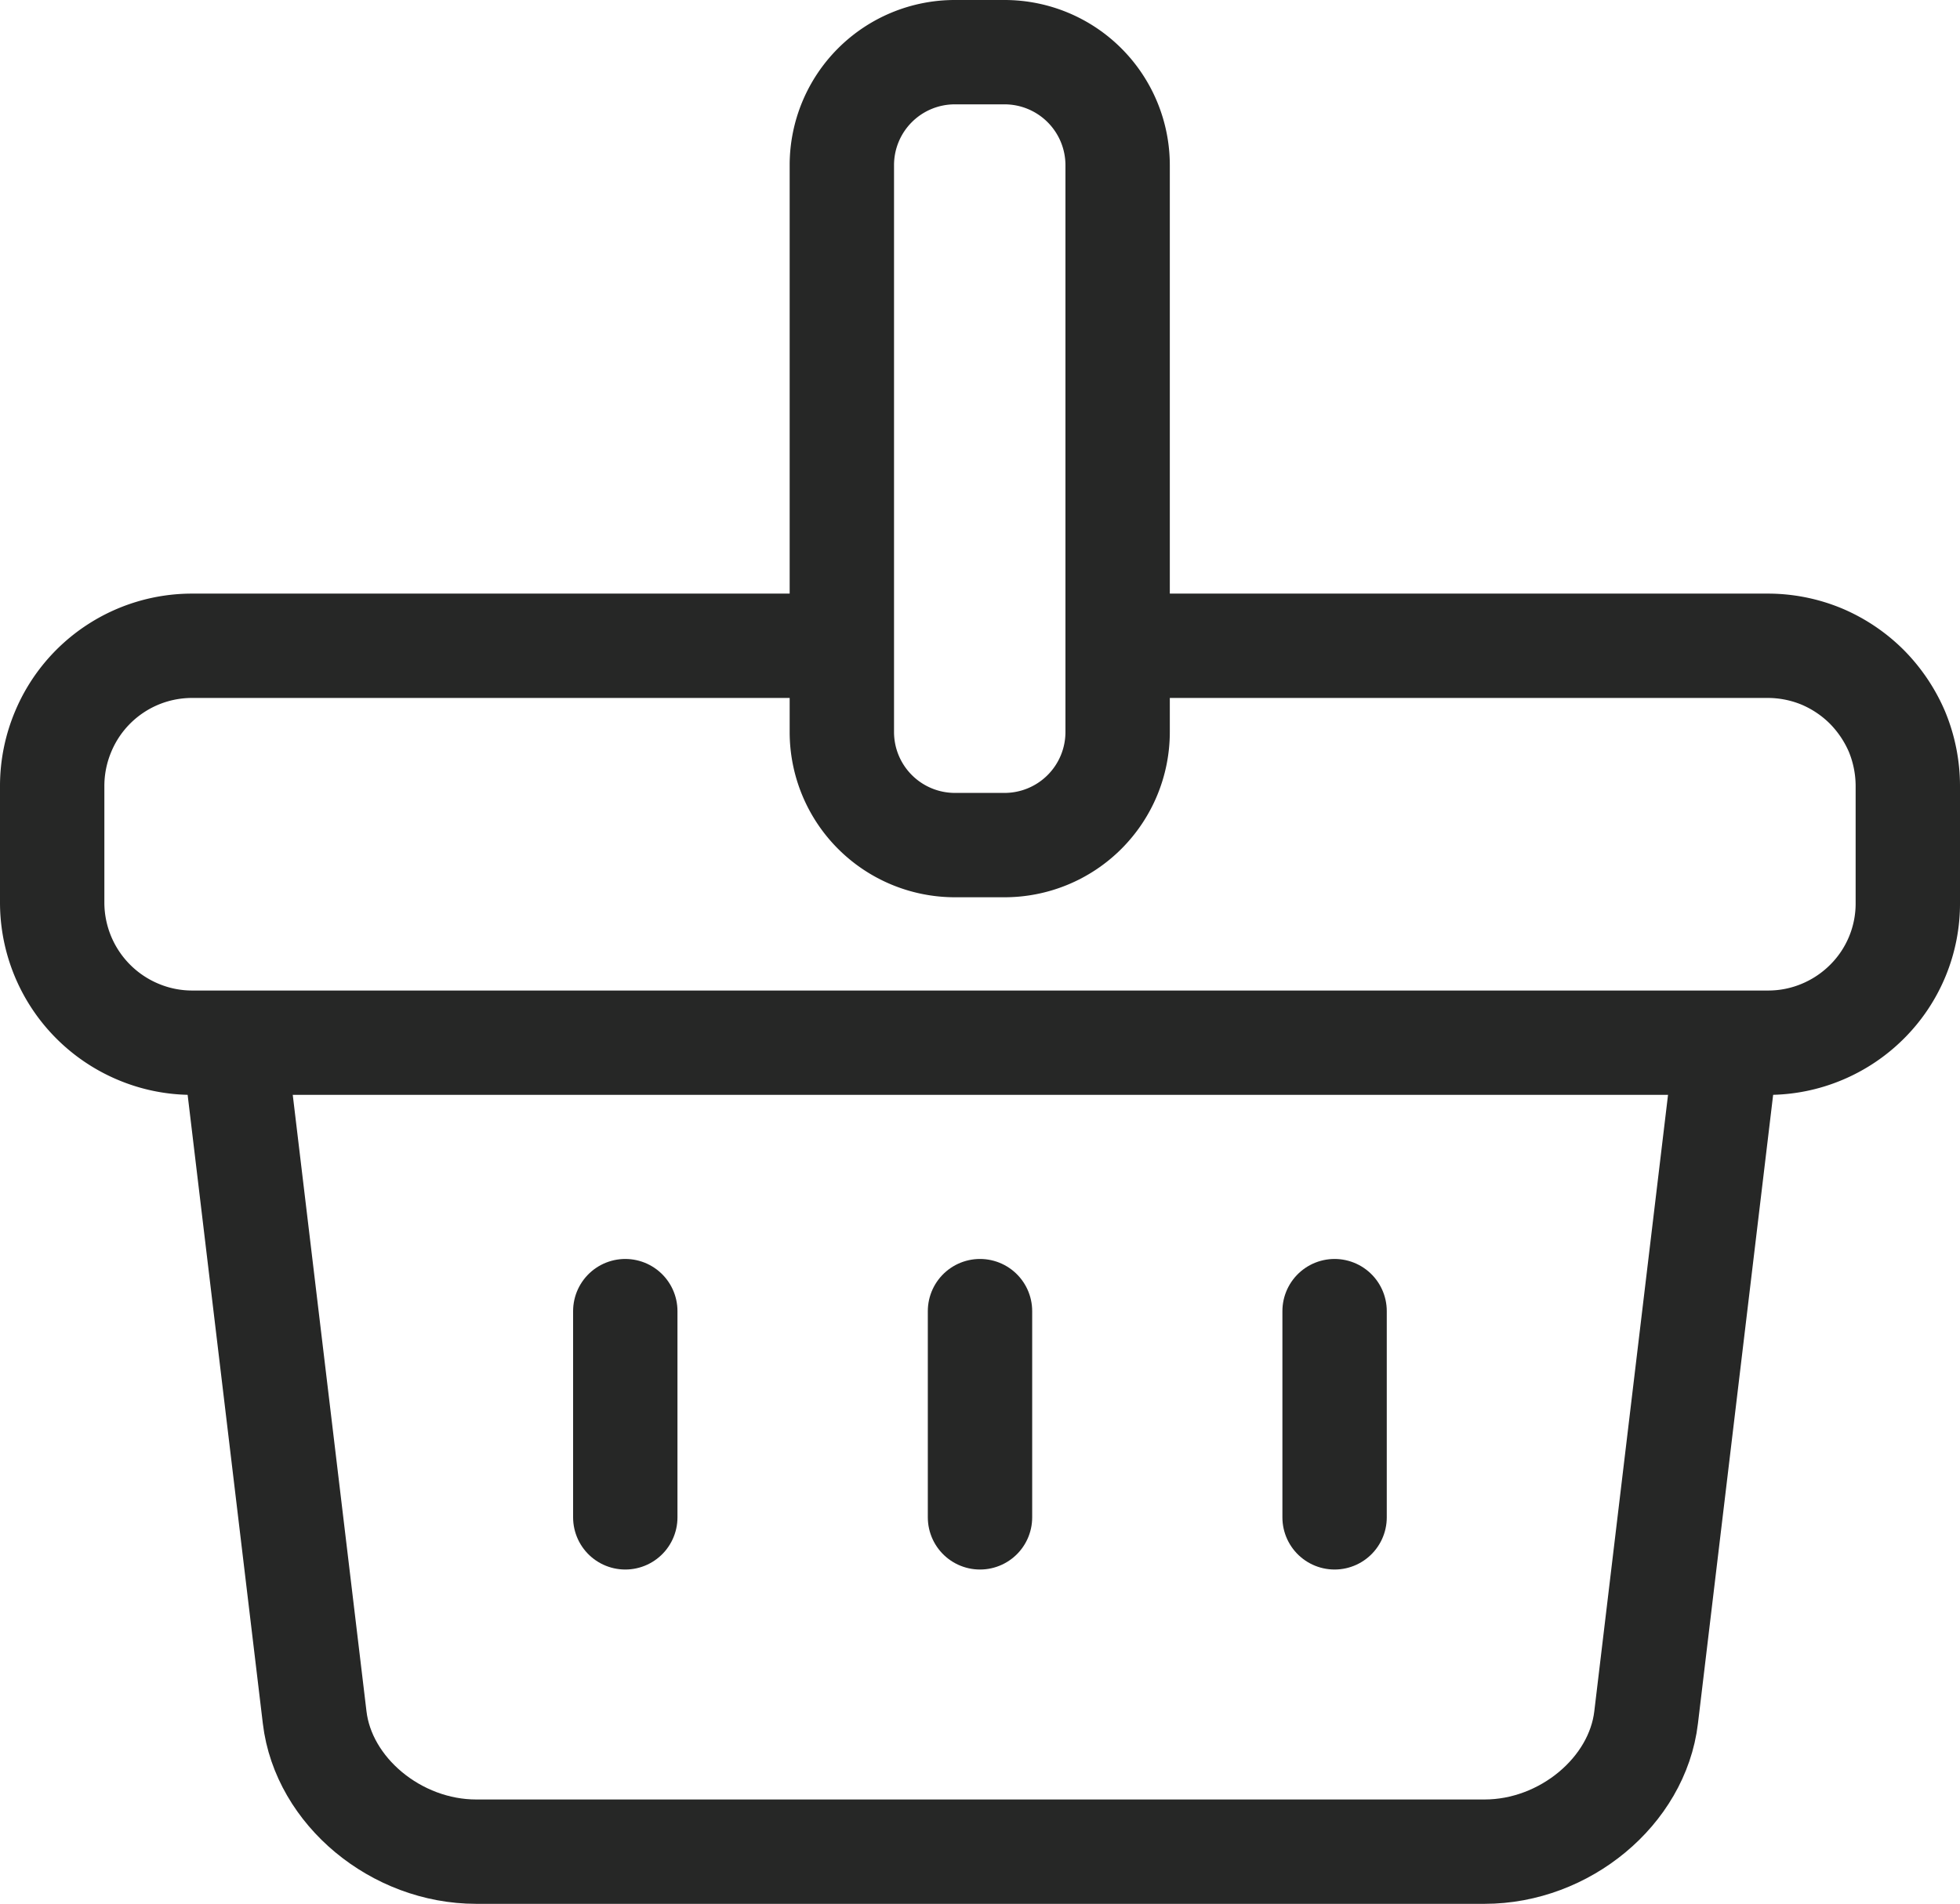<svg id="레이어_1" data-name="레이어 1" xmlns="http://www.w3.org/2000/svg" viewBox="0 0 150.24 145.95"><defs><style>.cls-1{fill:none;stroke:#262726;stroke-linecap:round;stroke-linejoin:round;stroke-width:8px;}</style></defs><title>ico_menu_store</title><path class="cls-1" d="M18,83.52l6,50.17c.67,5.66,6.25,10.29,12.38,10.29h77.3c6.13,0,11.71-4.63,12.38-10.29l6-50.17" transform="translate(0.12 -2.02)"/><line class="cls-1" x1="47.93" y1="100.52" x2="47.93" y2="116.33"/><line class="cls-1" x1="75.12" y1="100.52" x2="75.12" y2="116.33"/><line class="cls-1" x1="102.3" y1="100.52" x2="102.3" y2="116.33"/><path class="cls-1" d="M85.8,51.53h49.58a10.79,10.79,0,0,1,4.18.84,10.91,10.91,0,0,1,3.41,2.3,11.1,11.1,0,0,1,2.31,3.42,10.94,10.94,0,0,1,.84,4.18v8.95A10.62,10.62,0,0,1,143,78.81a10.74,10.74,0,0,1-3.41,2.3,10.62,10.62,0,0,1-4.18.85H14.63a10.63,10.63,0,0,1-4.19-.85,10.75,10.75,0,0,1-6.56-9.89V62.27a10.76,10.76,0,0,1,.85-4.18,10.7,10.7,0,0,1,9.9-6.56H63.24" transform="translate(0.12 -2.02)"/><path class="cls-1" d="M73.19,4H77a8.67,8.67,0,0,1,8.67,8.67V56.12A8.67,8.67,0,0,1,77,64.79H73.2a8.67,8.67,0,0,1-8.67-8.67V12.66A8.66,8.66,0,0,1,73.19,4Z"/></svg>